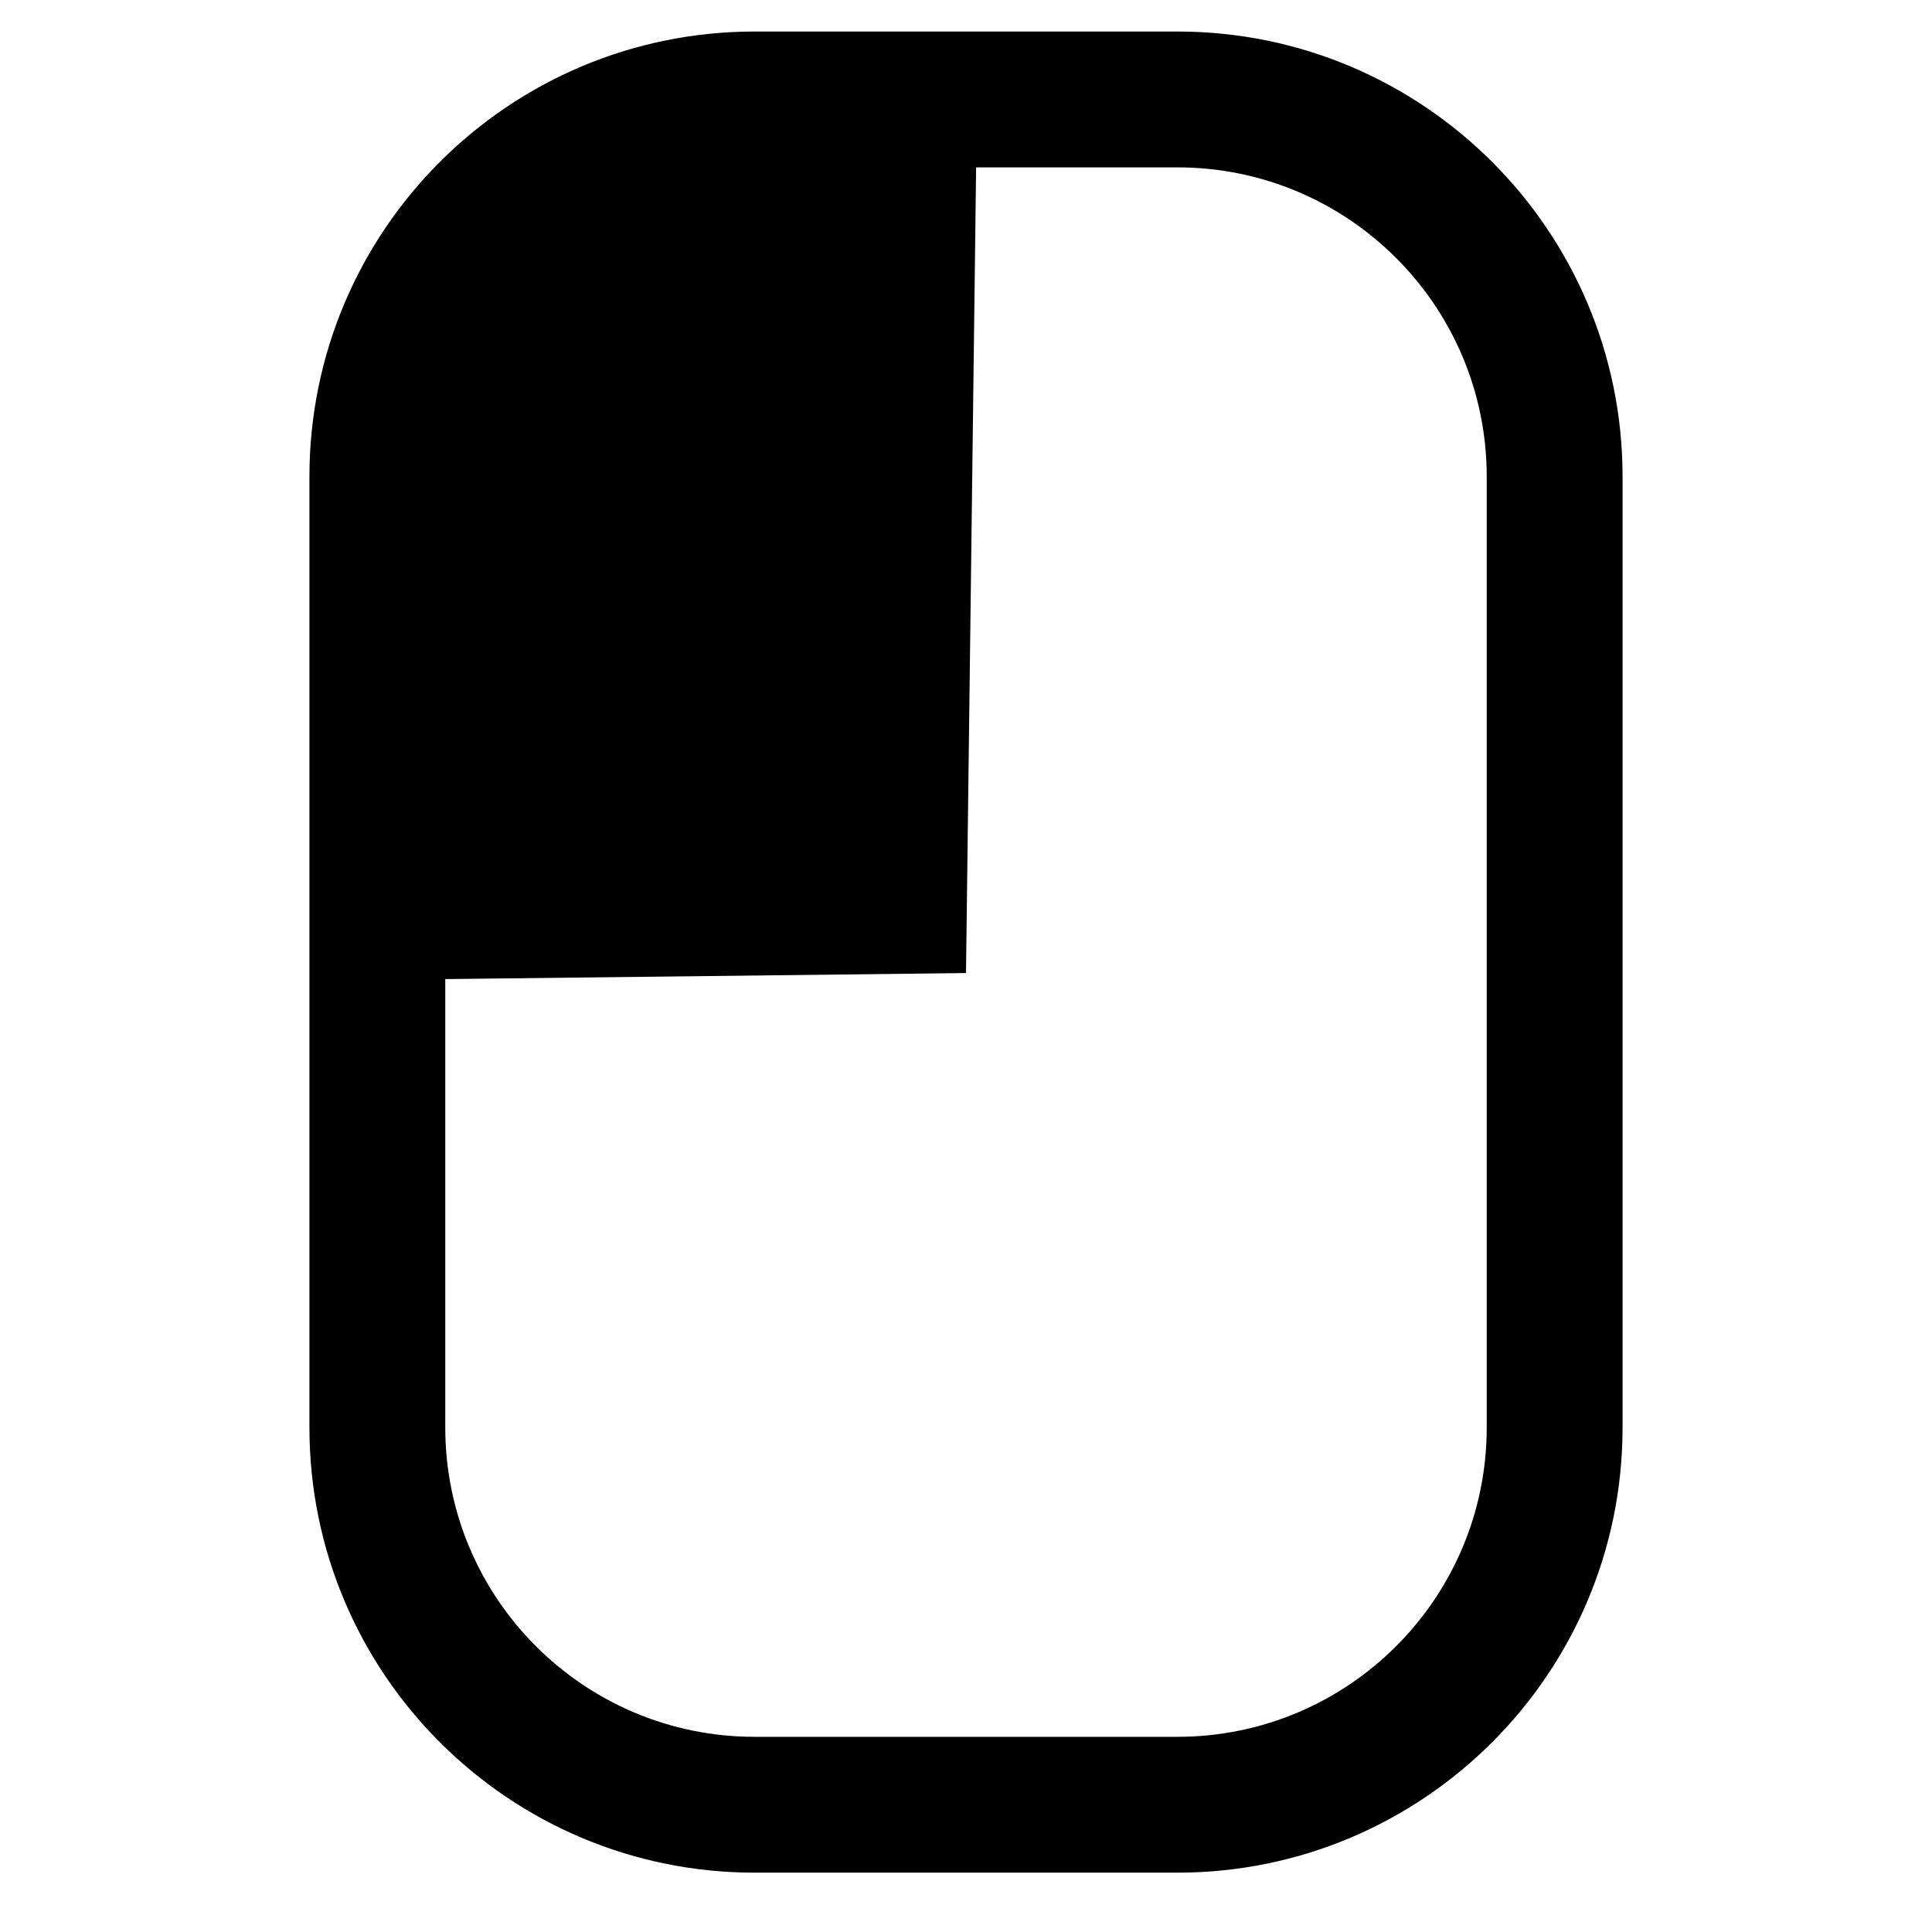 <?xml version="1.0" encoding="UTF-8" standalone="no"?>
<!DOCTYPE svg PUBLIC "-//W3C//DTD SVG 1.1//EN" "http://www.w3.org/Graphics/SVG/1.1/DTD/svg11.dtd">
<svg width="100%" height="100%" viewBox="0 0 512 512" version="1.1" xmlns="http://www.w3.org/2000/svg" xmlns:xlink="http://www.w3.org/1999/xlink" xml:space="preserve" xmlns:serif="http://www.serif.com/" style="fill-rule:evenodd;clip-rule:evenodd;stroke-linejoin:round;stroke-miterlimit:2;">
    <g>
        <path d="M430,126.354C430,61.185 377.17,8.354 312,8.354L200,8.354C134.83,8.354 82,61.185 82,126.354L82,378.276C82,443.445 134.83,496.276 200,496.276L312,496.276C377.17,496.276 430,443.445 430,378.276L430,126.354ZM258.682,44.354L256,257.87L118,259.469L118,378.276C118,423.563 154.713,460.276 200,460.276L312,460.276C357.287,460.276 394,423.563 394,378.276L394,126.354C394,81.067 357.287,44.354 312,44.354L258.682,44.354Z"/>
    </g>
</svg>

